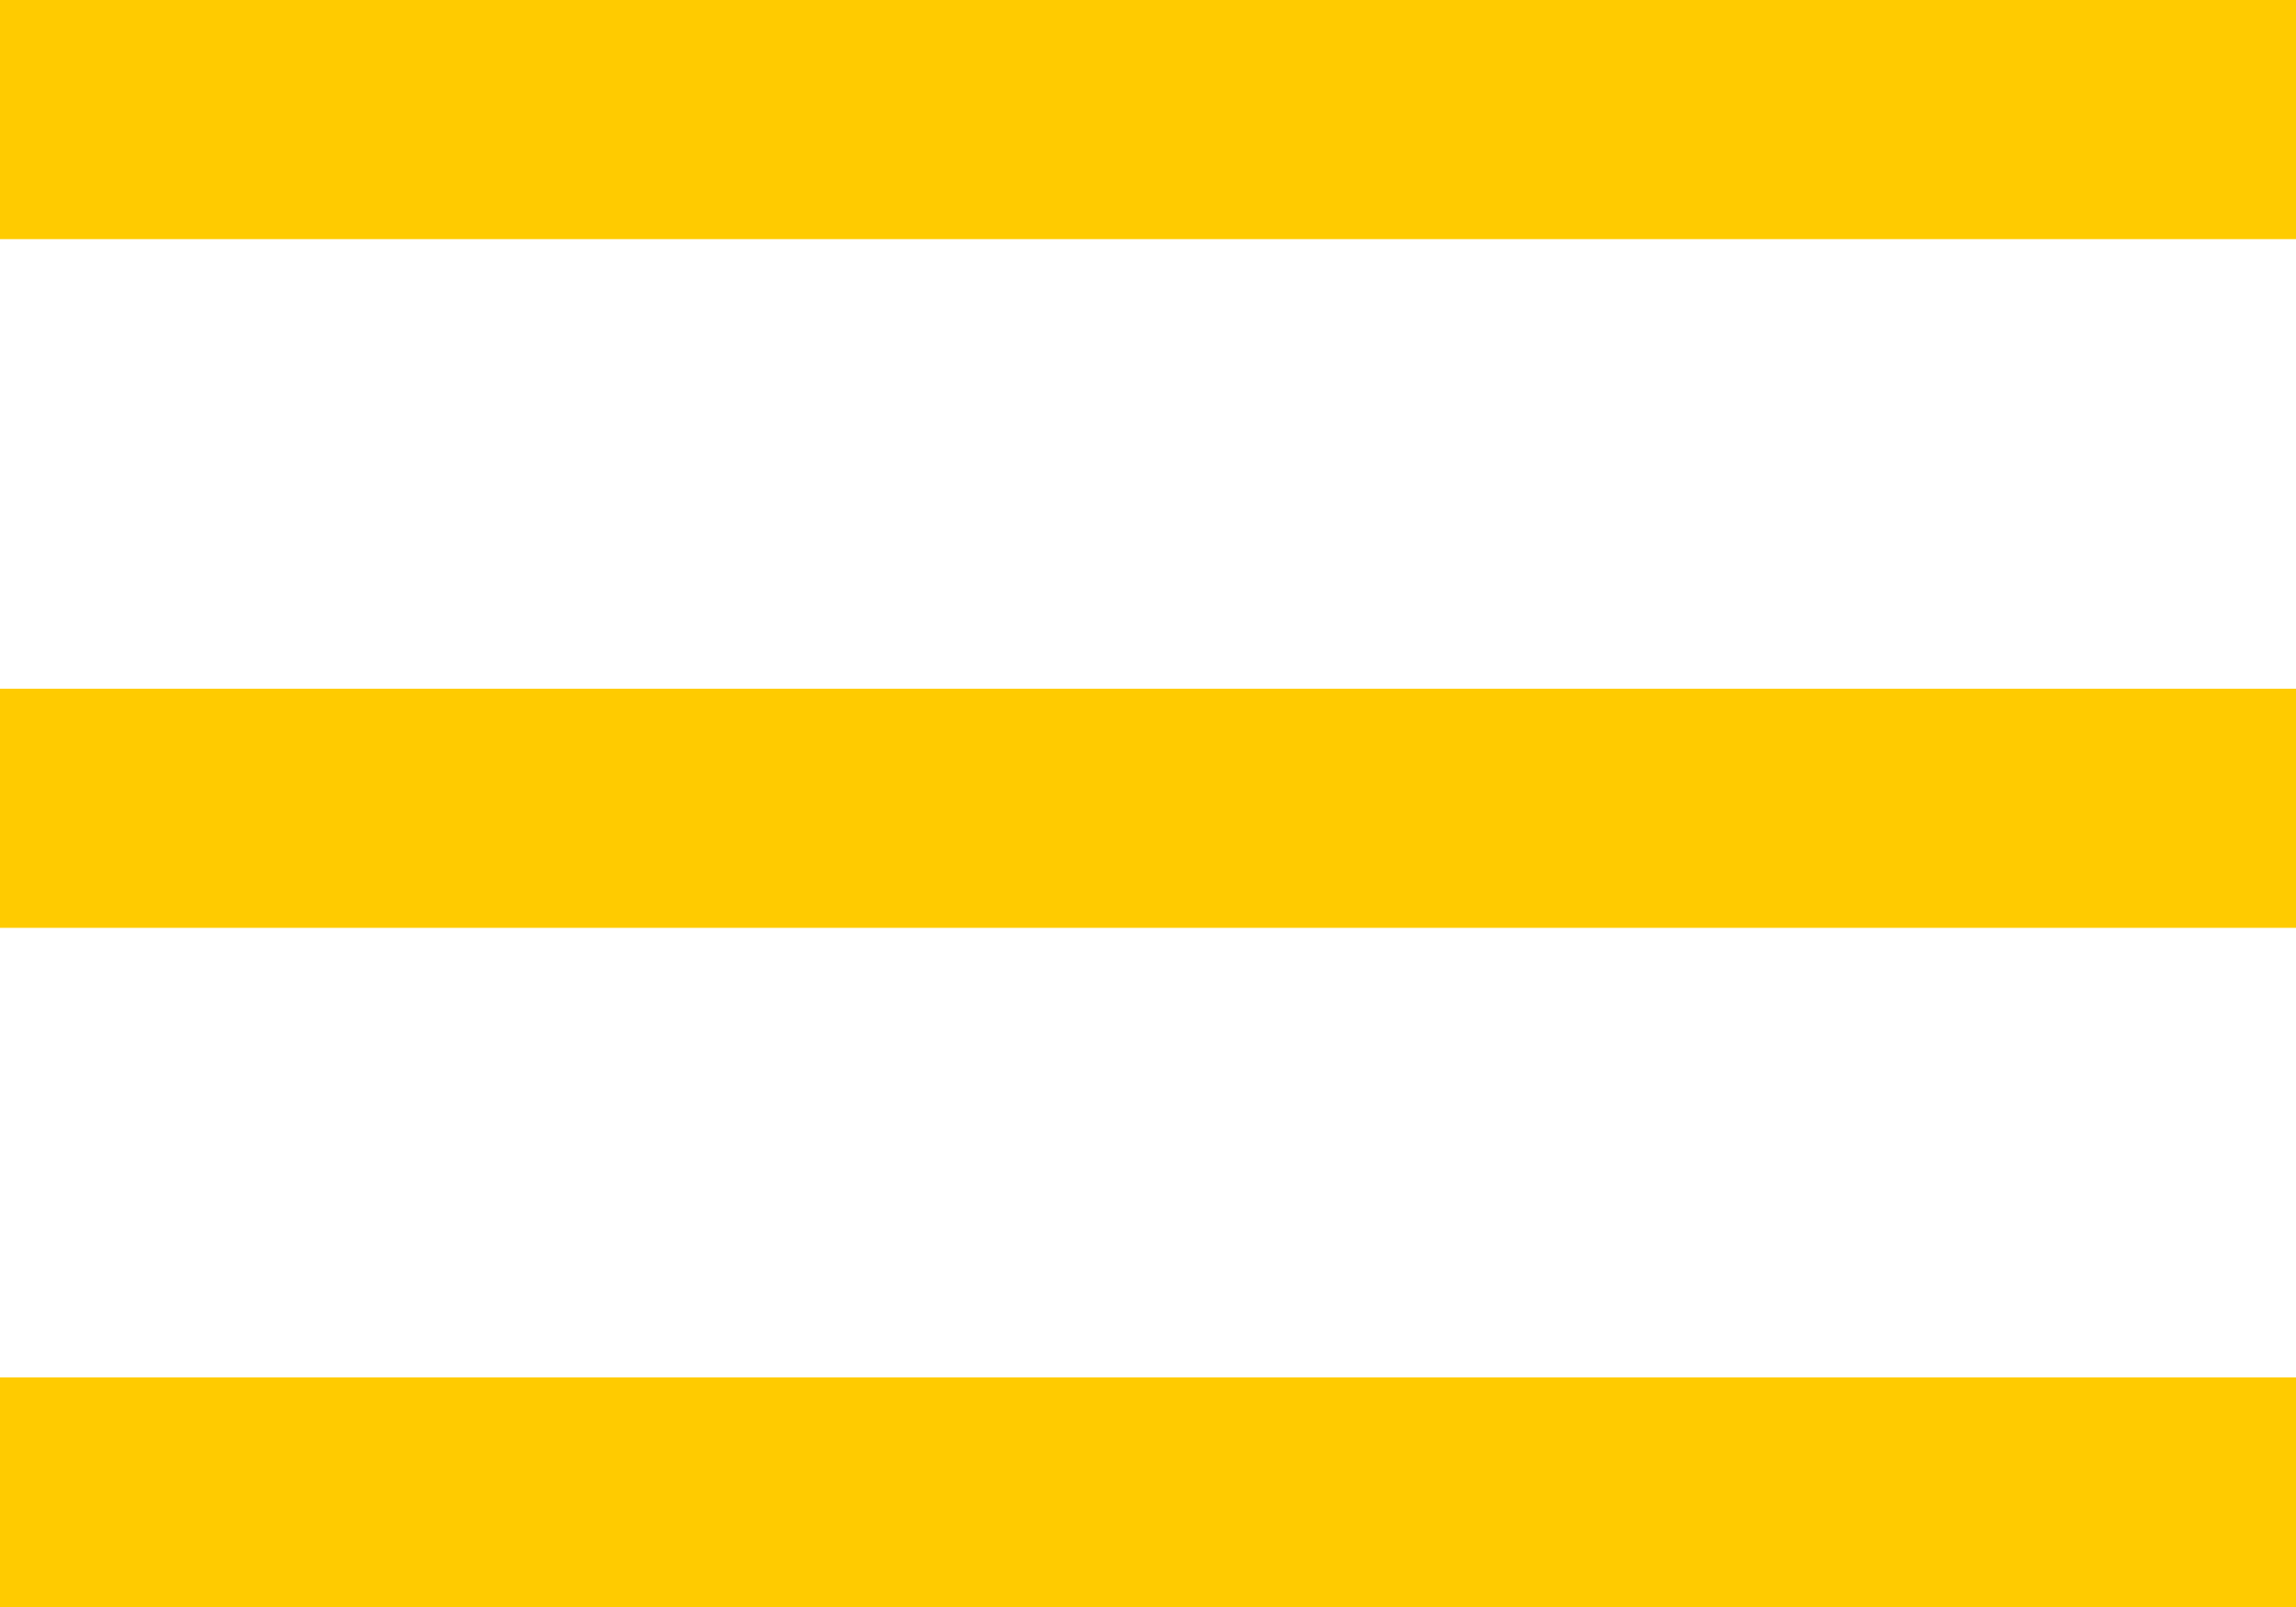 <svg xmlns="http://www.w3.org/2000/svg" viewBox="0 0 9.6 6.72"><g data-name="Слой 2"><path d="M0 2.88h9.6v1H0v-1zm0 2.88h9.6v1H0v-1zM0 0h9.6v1H0z" fill="#ffcb00" fill-rule="evenodd" data-name="Layer 1"/></g></svg>